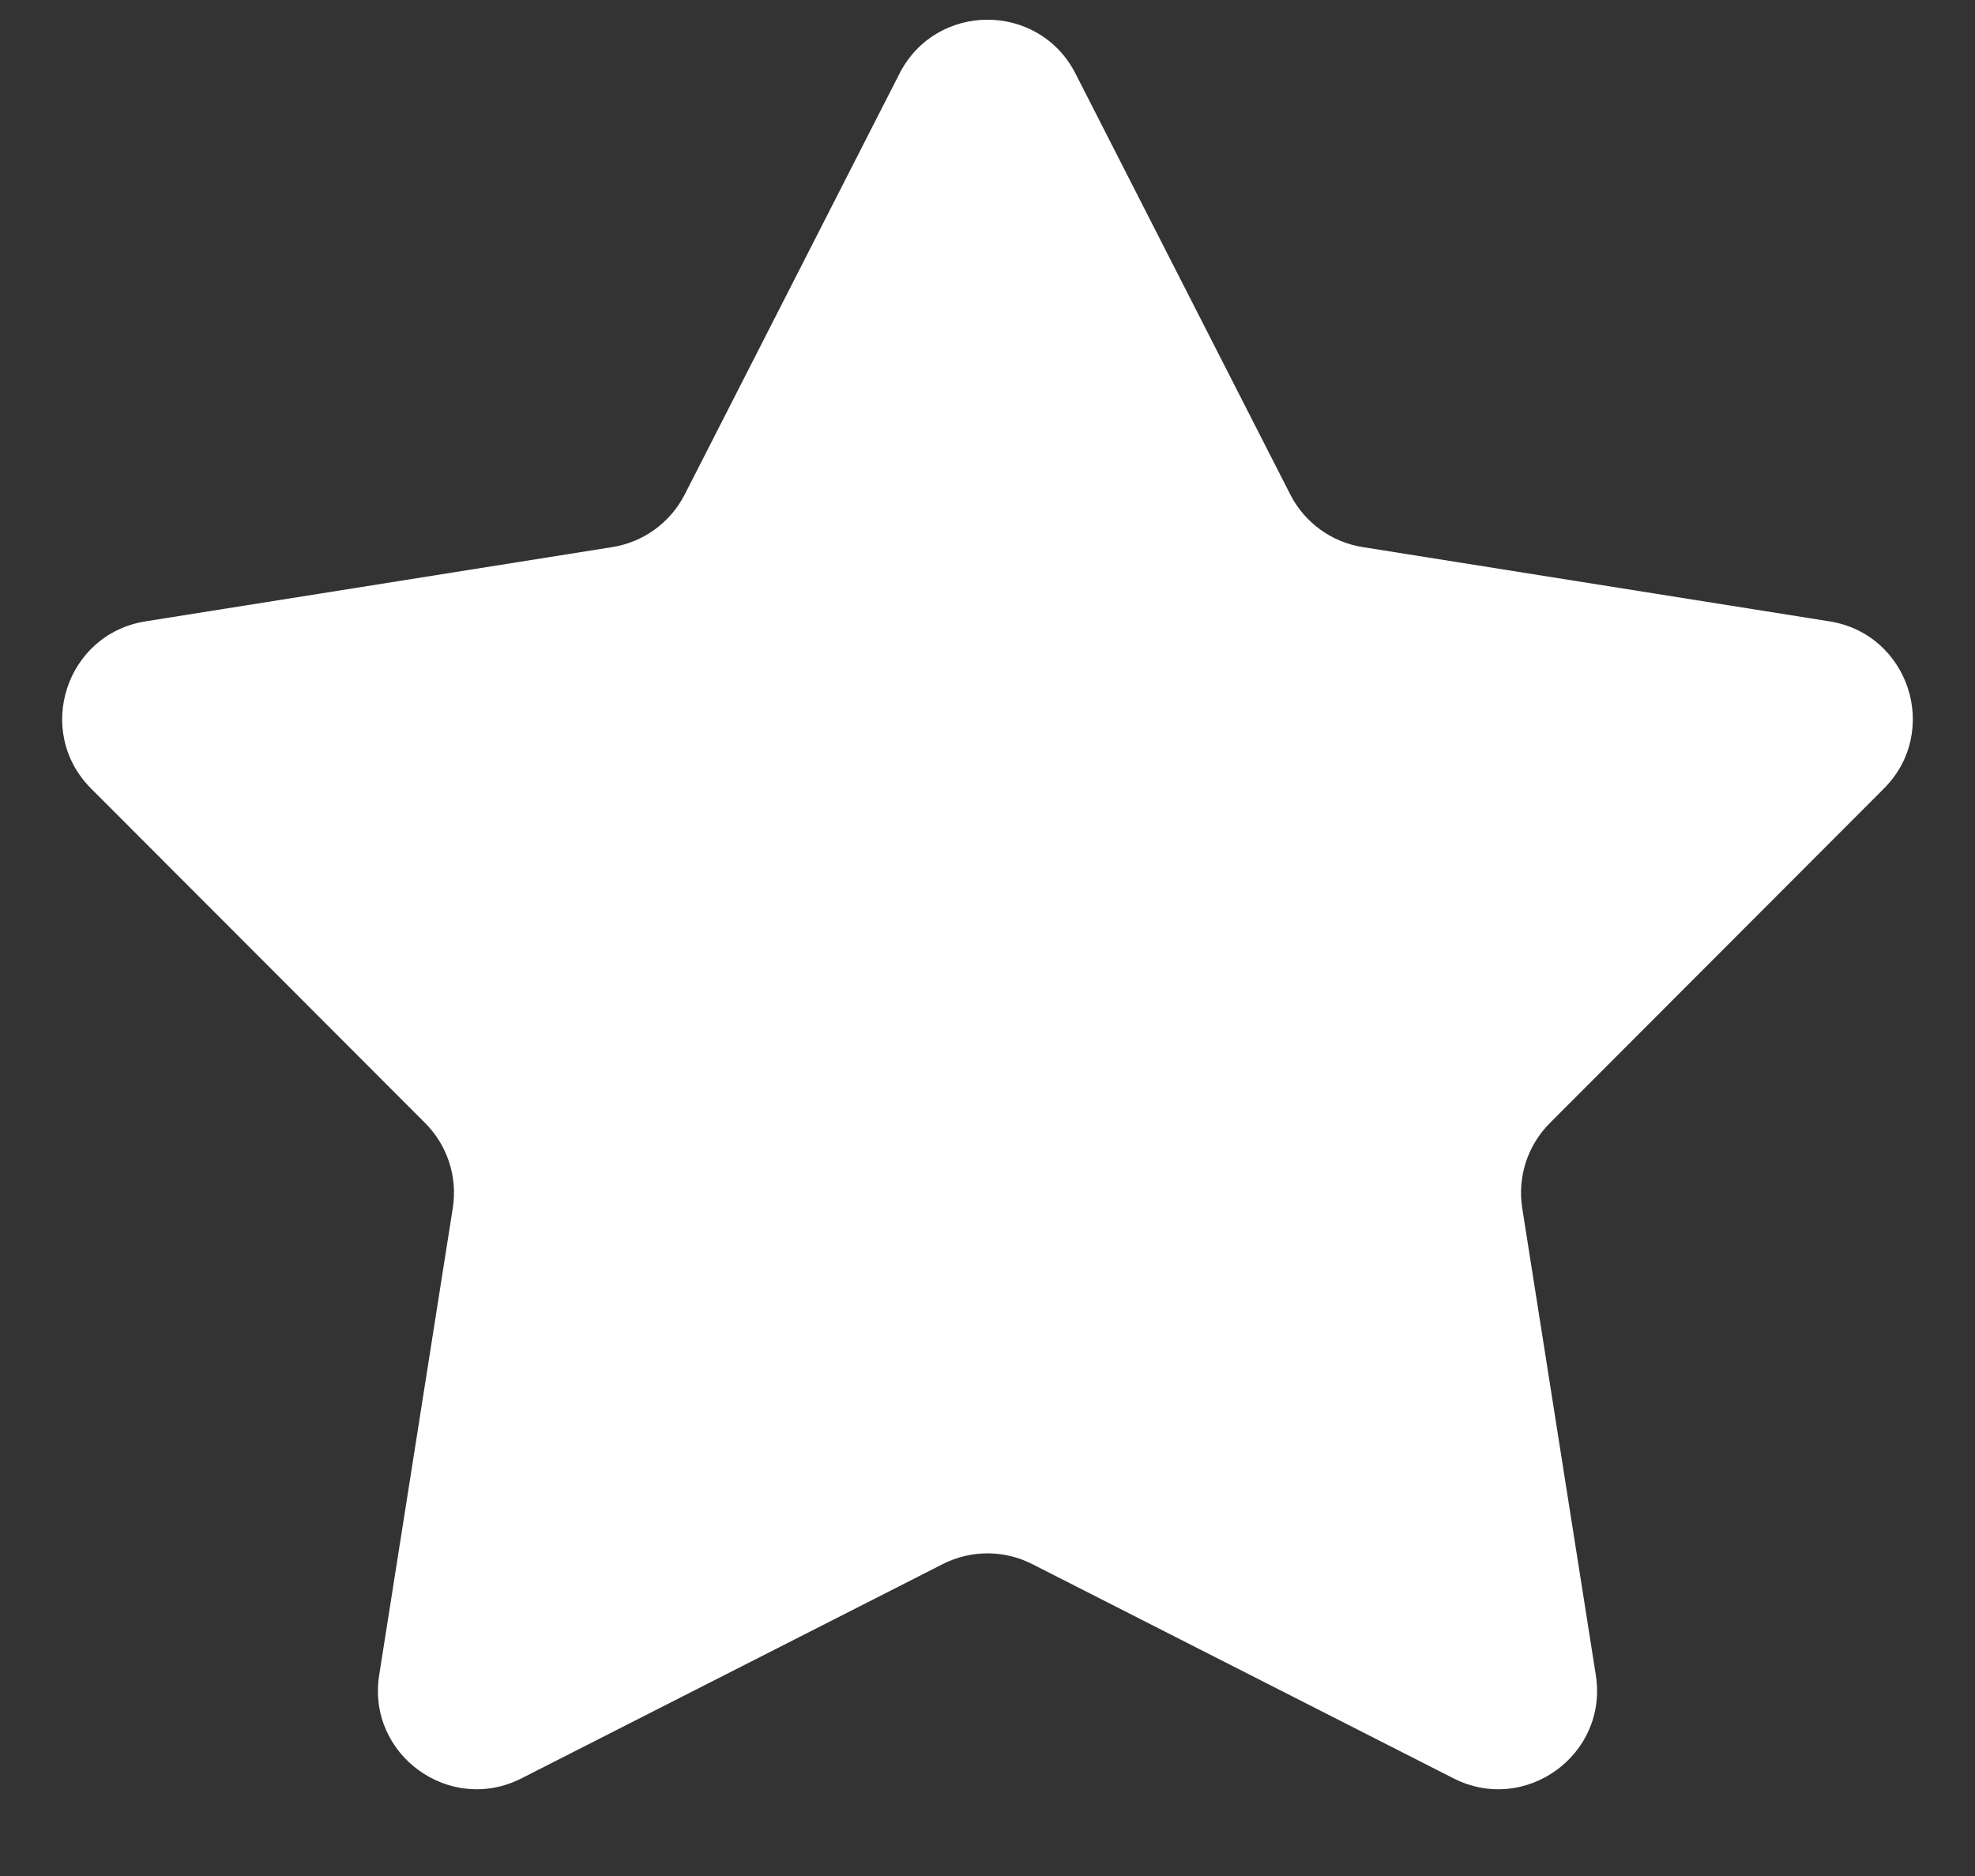 <svg width="20" height="19" viewBox="0 0 20 19" fill="none" xmlns="http://www.w3.org/2000/svg">
<rect x="0" y="0" width="20" height="19" fill="#333333" stroke="none"/>
<path d="M9.109 0.745C9.48 0.018 10.52 0.018 10.891 0.745L13.066 5.008C13.211 5.293 13.484 5.491 13.8 5.541L18.526 6.293C19.333 6.421 19.654 7.41 19.077 7.987L15.695 11.374C15.469 11.6 15.365 11.92 15.415 12.236L16.16 16.964C16.288 17.77 15.447 18.381 14.719 18.011L10.453 15.841C10.168 15.696 9.831 15.696 9.547 15.841L5.281 18.011C4.553 18.381 3.712 17.77 3.84 16.964L4.585 12.236C4.635 11.92 4.531 11.6 4.305 11.374L0.923 7.987C0.346 7.41 0.667 6.421 1.474 6.293L6.2 5.541C6.516 5.491 6.788 5.293 6.934 5.008L9.109 0.745Z" fill="white"/>
</svg>
